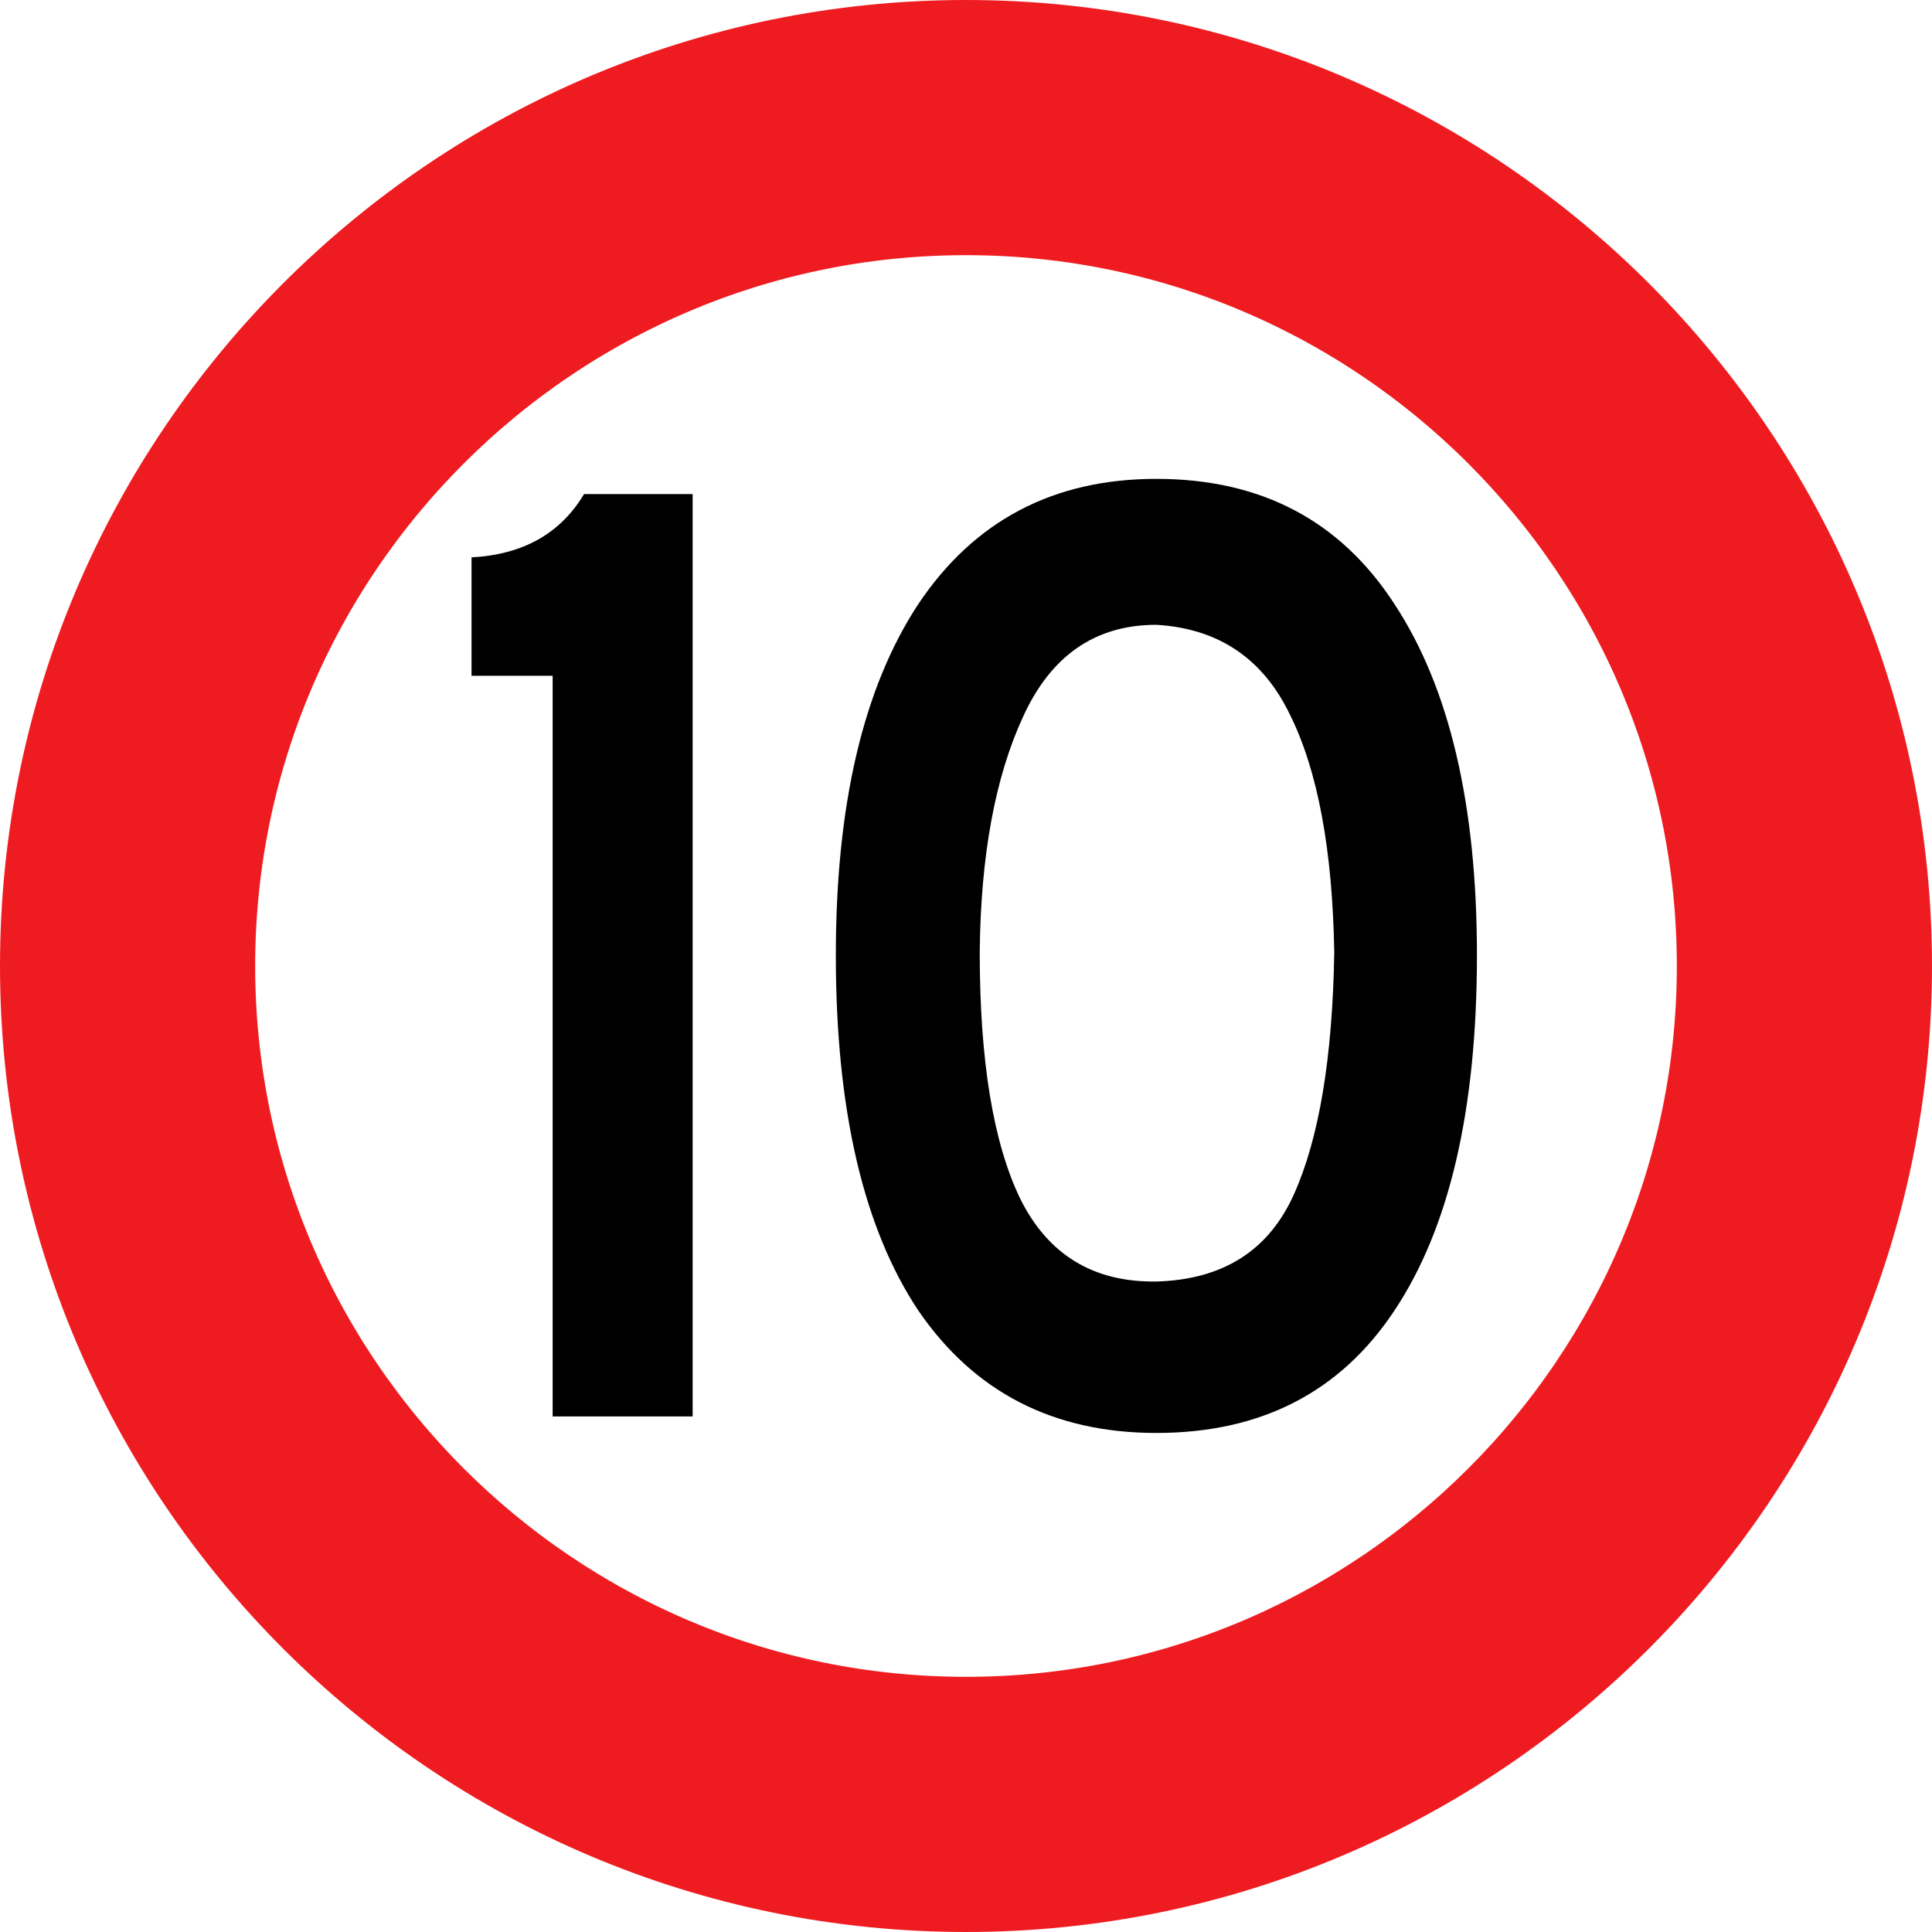 <?xml version="1.0" encoding="UTF-8" standalone="no"?>
<svg
   xmlns:dc="http://purl.org/dc/elements/1.1/"
   xmlns:cc="http://creativecommons.org/ns#"
   xmlns:rdf="http://www.w3.org/1999/02/22-rdf-syntax-ns#"
   xmlns:svg="http://www.w3.org/2000/svg"
   xmlns="http://www.w3.org/2000/svg"
   xmlns:sodipodi="http://sodipodi.sourceforge.net/DTD/sodipodi-0.dtd"
   xmlns:inkscape="http://www.inkscape.org/namespaces/inkscape"
   id="svg3081"
   version="1.1"
   xml:space="preserve"
   height="53"
   width="53"
   enable-background="new 0 0 48 48"
   viewBox="0 0 53 53"
   inkscape:version="0.48.4 r9939"
   sodipodi:docname="limit_10.svg"><defs
     id="defs4868" /><sodipodi:namedview
     pagecolor="#ffffff"
     bordercolor="#666666"
     borderopacity="1"
     objecttolerance="10"
     gridtolerance="10"
     guidetolerance="10"
     inkscape:pageopacity="0"
     inkscape:pageshadow="2"
     inkscape:window-width="1853"
     inkscape:window-height="1056"
     id="namedview4866"
     showgrid="false"
     inkscape:zoom="4.4528302"
     inkscape:cx="-12.800847"
     inkscape:cy="26.5"
     inkscape:window-x="1987"
     inkscape:window-y="24"
     inkscape:window-maximized="1"
     inkscape:current-layer="g3084" /><g
     id="g3084"
     transform="translate(2.5,2.5)"><g
       id="g3086"
       stroke="#F00"
       stroke-dasharray="none"
       stroke-miterlimit="4"
       stroke-width="5"
       fill="#F00"
       style="fill:#ee1c21;fill-opacity:1;stroke:#ee1c21;stroke-opacity:1"><path
         id="path3088"
         d="M24,48c-13.233,0-24-10.767-24-24s10.767-24,24-24,24,10.767,24,24-10.767,24-24,24zm0-46c-12.131,0-22,9.869-22,22s9.869,22,22,22,22-9.869,22-22-9.869-22-22-22z"
         stroke="#F00"
         stroke-dasharray="none"
         stroke-miterlimit="4"
         stroke-width="5"
         fill="#F00"
         style="fill:#ee1c21;fill-opacity:1;stroke:#ee1c21;stroke-opacity:1" /></g><g
       id="text3237"
       style="writing-mode:lr-tb;letter-spacing:0px;text-anchor:middle;word-spacing:0px;text-align:center;"
       font-weight="normal"
       transform="scale(0.975,1.026)"
       line-height="125%"
       font-stretch="normal"
       font-size="36.811px"
       font-variant="normal"
       font-style="normal"
       font-family="Sans"
       fill="#000"><path
         id="path4018"
         d="m16.924,35.436-3.939,0,0-19.804-2.282,0,0-3.166c1.448-0.074,2.503-0.638,3.166-1.693h3.055v24.663" /><path
         id="path4020"
         d="m29.972,35.877c-2.896-0-5.129-1.092-6.7-3.276-1.546-2.209-2.319-5.374-2.319-9.497-0-4.025,0.773-7.154,2.319-9.387,1.571-2.233,3.804-3.35,6.7-3.35,2.945,0,5.178,1.117,6.7,3.35,1.546,2.233,2.319,5.362,2.319,9.387-0,4.123-0.773,7.289-2.319,9.497-1.522,2.184-3.755,3.276-6.7,3.276m0-21.608c-1.718,0-2.969,0.822-3.755,2.466-0.785,1.62-1.19,3.718-1.215,6.295-0,2.896,0.38,5.092,1.141,6.589,0.785,1.497,2.061,2.233,3.828,2.209,1.865-0.049,3.154-0.822,3.865-2.319,0.712-1.497,1.092-3.656,1.141-6.479-0.049-2.748-0.466-4.871-1.252-6.368-0.761-1.497-2.012-2.295-3.755-2.393" /></g></g></svg>